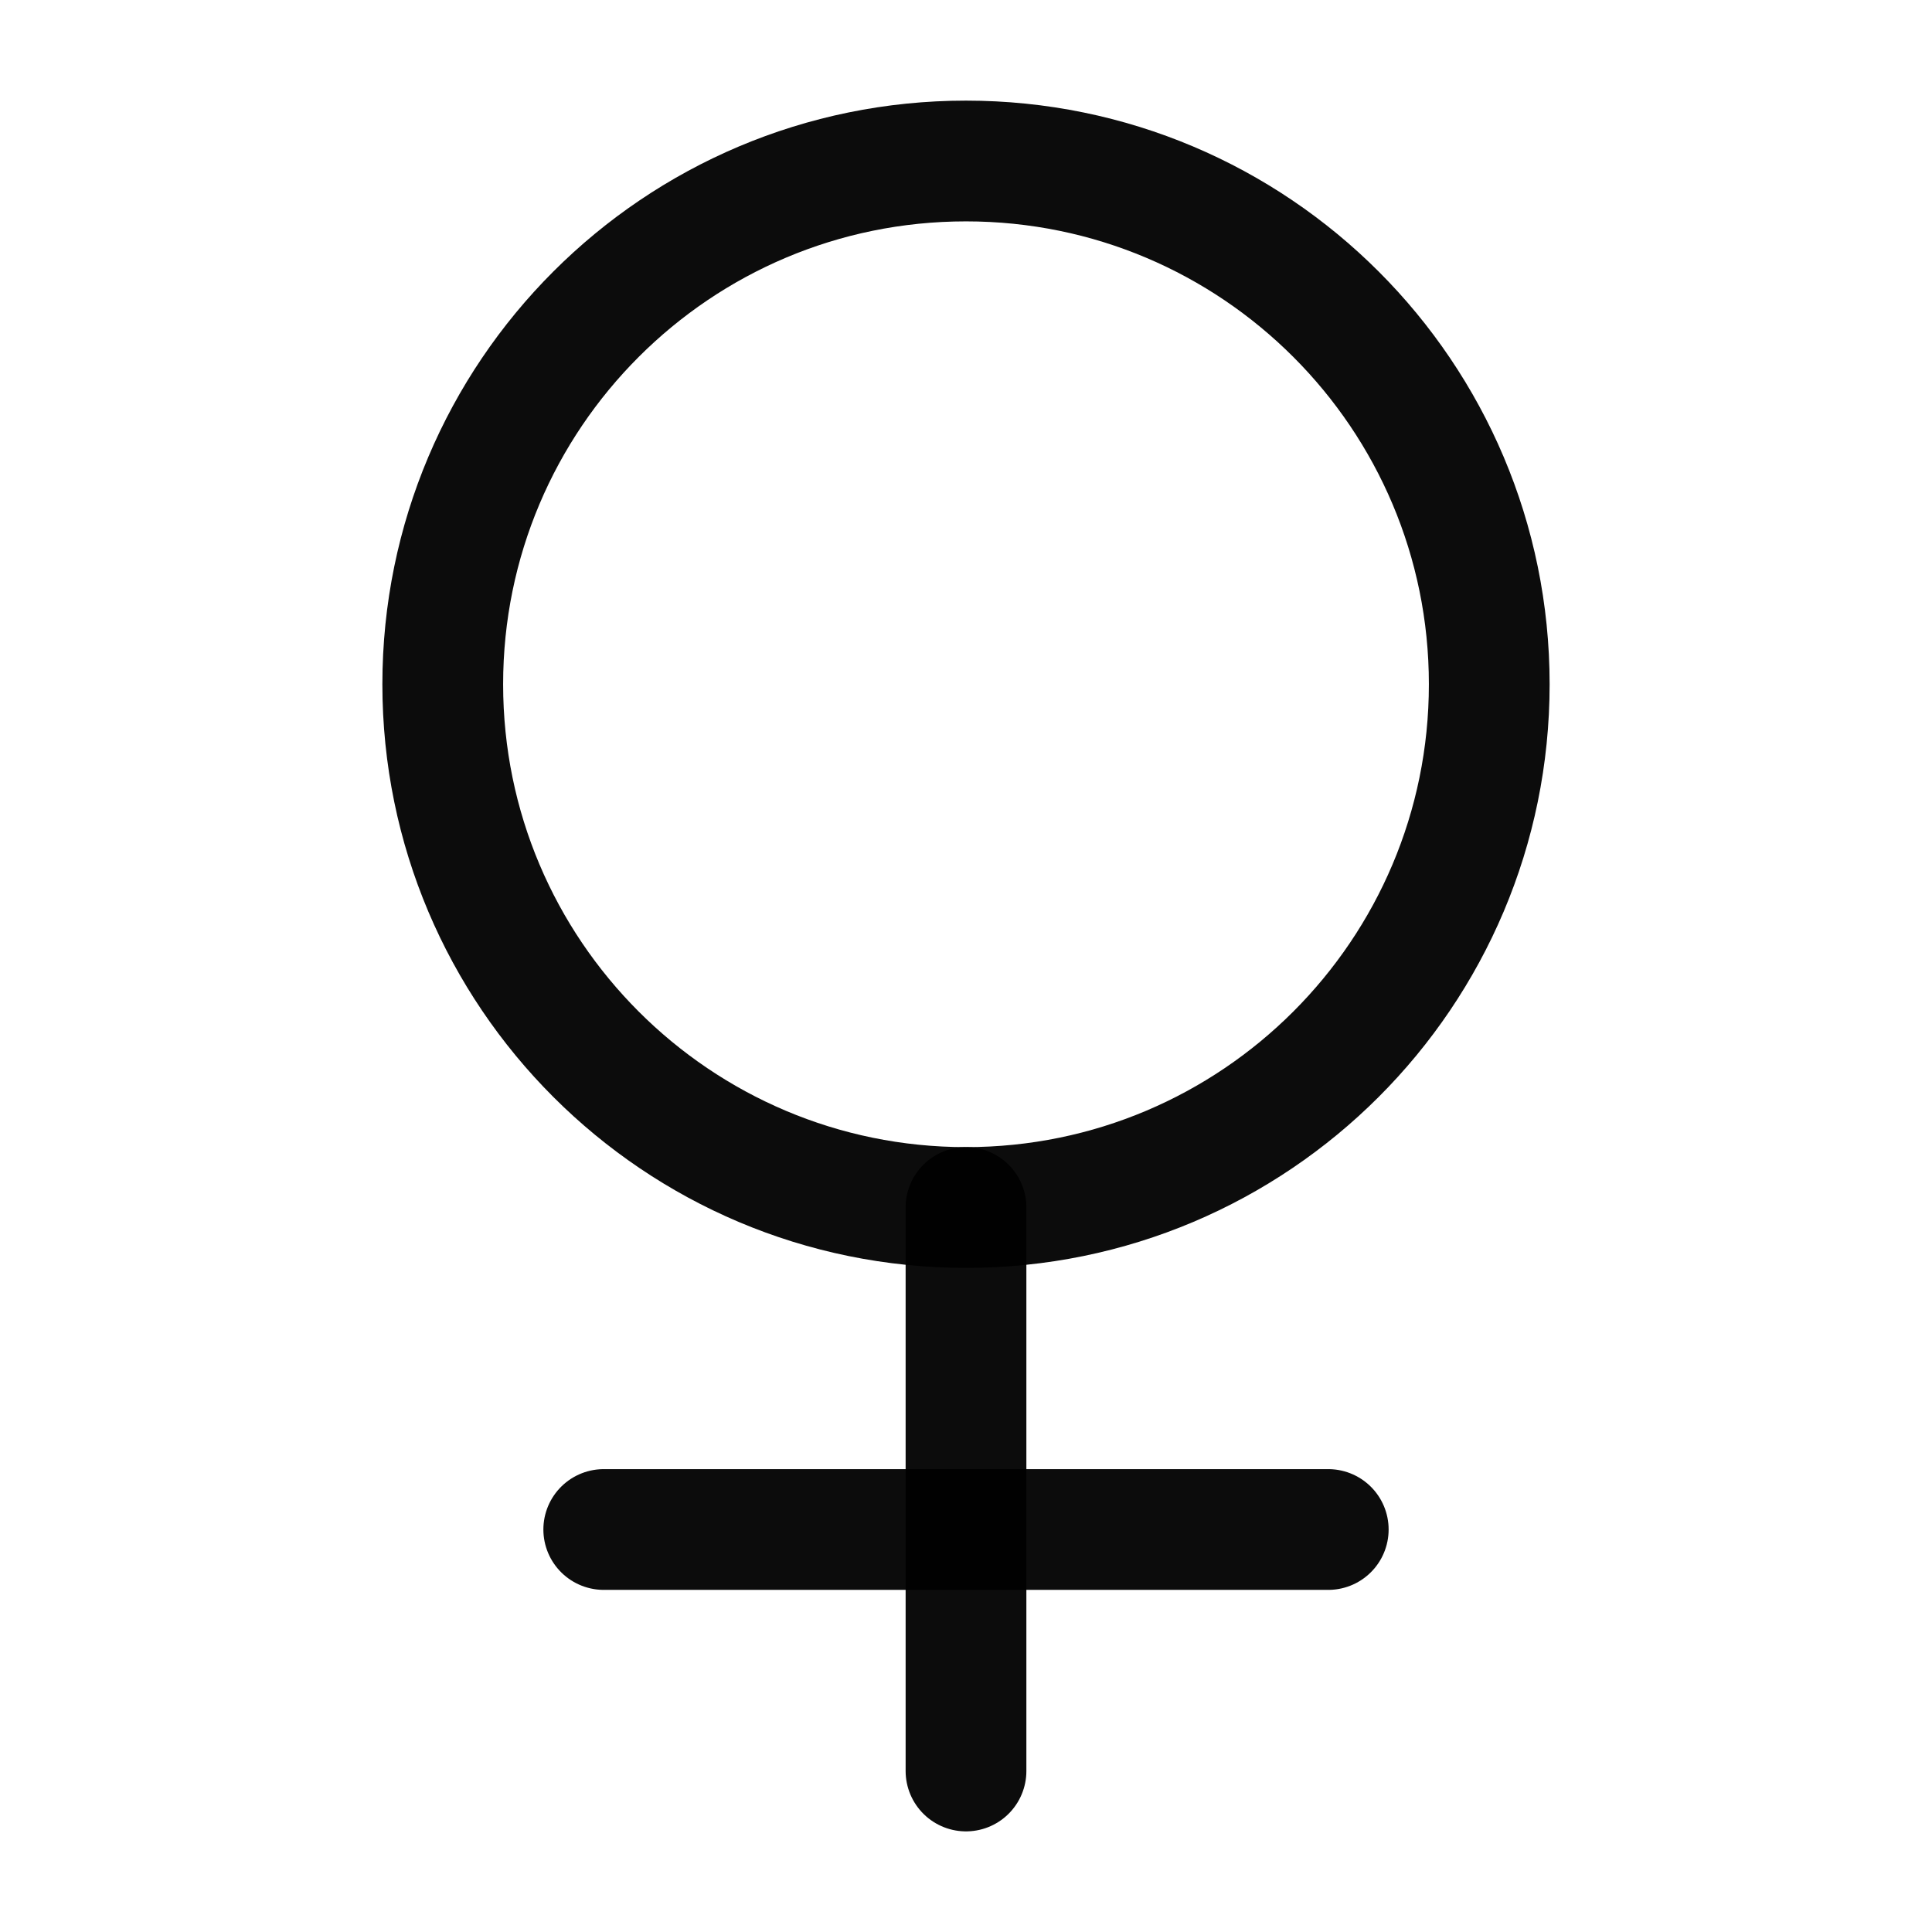 <svg width="20" height="20" viewBox="0 0 24 24" fill="none" xmlns="http://www.w3.org/2000/svg"><path d="M18.5 8.5C18.5 12.09 15.59 15 12 15C8.41 15 5.5 12.09 5.5 8.5C5.5 4.91 8.41 2 12 2C15.59 2 18.5 4.91 18.5 8.5Z" stroke="rgba(0,0,0,0.95)" stroke-width="1.5" stroke-linecap="round" stroke-linejoin="round"></path><path d="M7.5 19H16.5" stroke="rgba(0,0,0,0.95)" stroke-width="1.5" stroke-linecap="round" stroke-linejoin="round"></path><path d="M12 22L12 15" stroke="rgba(0,0,0,0.95)" stroke-width="1.5" stroke-linecap="round" stroke-linejoin="round"></path></svg>